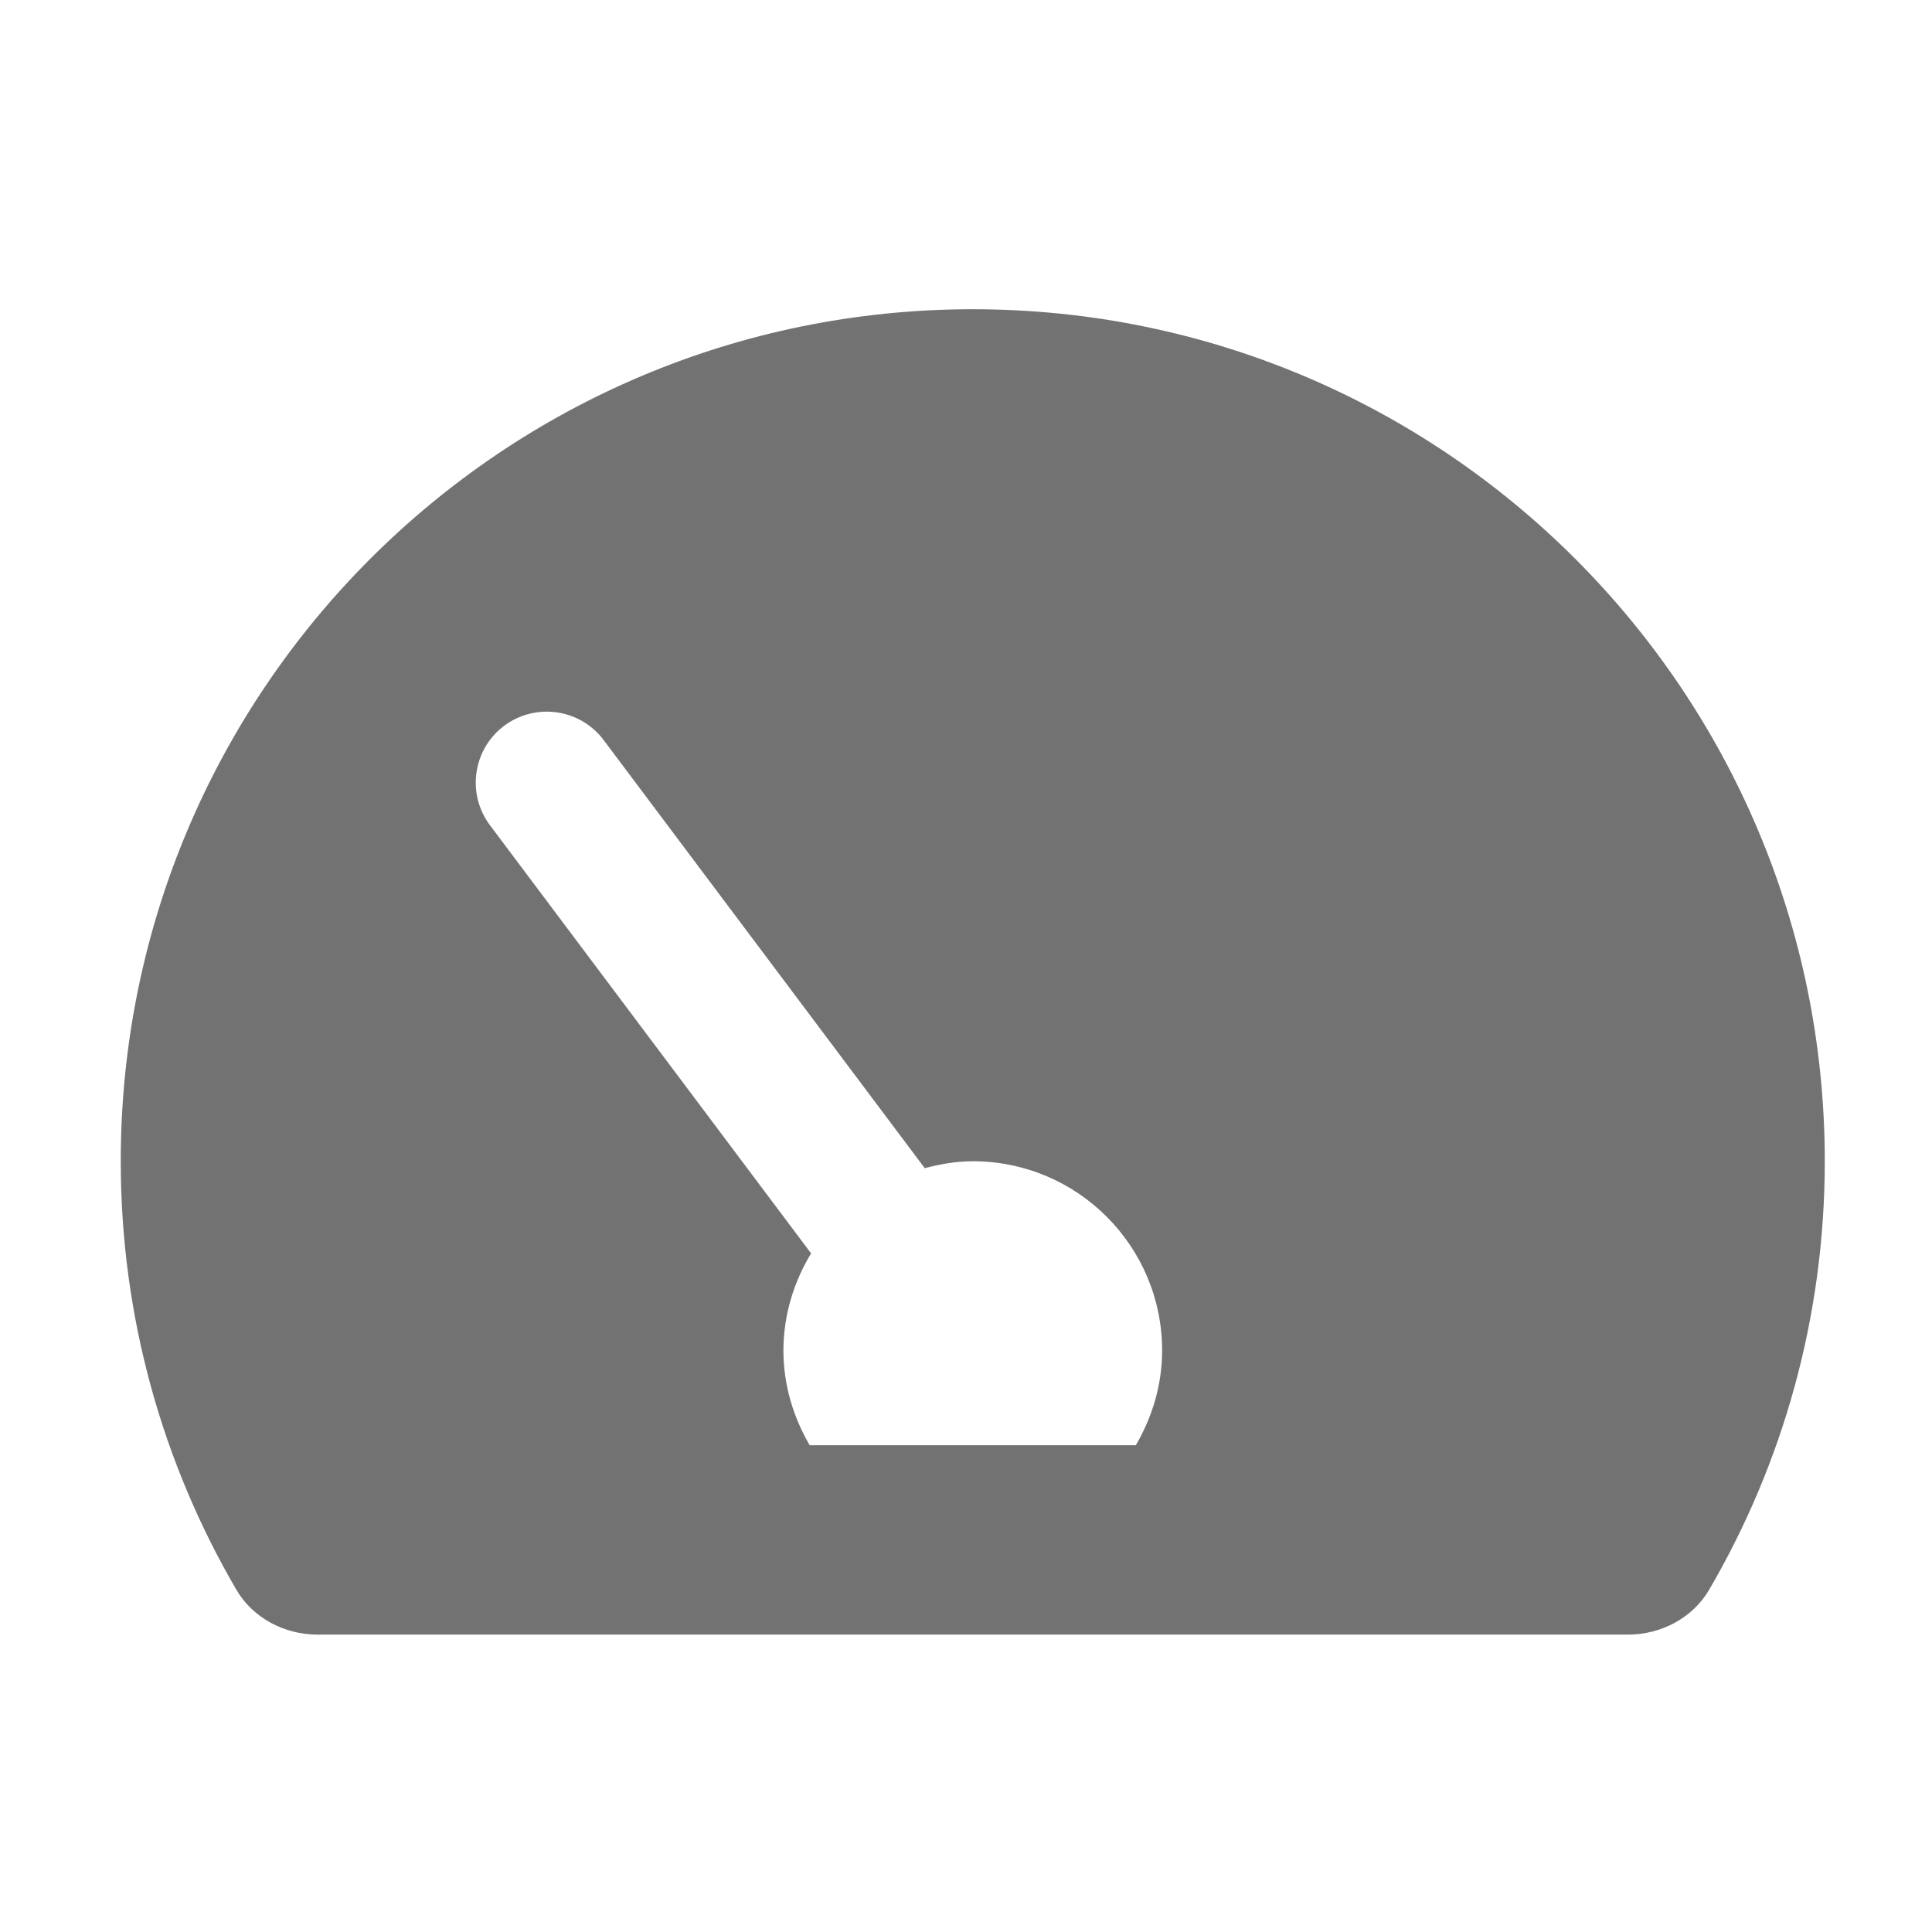 ﻿<?xml version='1.0' encoding='UTF-8'?>
<svg viewBox="-2 -3.554 32 32" xmlns="http://www.w3.org/2000/svg">
  <g transform="matrix(0.049, 0, 0, 0.049, 0, 0)">
    <path d="M288, 32C128.94, 32 0, 160.94 0, 320C0, 372.8 14.25, 422.26 39.06, 464.8C44.67, 474.42 55.36, 480 66.5, 480L509.5, 480C520.64, 480 531.33, 474.42 536.94, 464.8C561.75, 422.26 576, 372.8 576, 320C576, 160.94 447.06, 32 288, 32zM343.12, 416L232.88, 416C227.38, 406.55 224, 395.72 224, 384C224, 371.93 227.54, 360.77 233.35, 351.14L124.8, 206.41C116.85, 195.8 119, 180.75 129.6, 172.8C140.24, 164.88 155.26, 167.03 163.21, 177.6L271.77, 322.34C276.98, 320.97 282.36, 320 288.01, 320C323.36, 320 352.01, 348.65 352.01, 384C352, 395.72 348.62, 406.55 343.12, 416z" fill="#727272" fill-opacity="1" class="Black" />
  </g>
</svg>